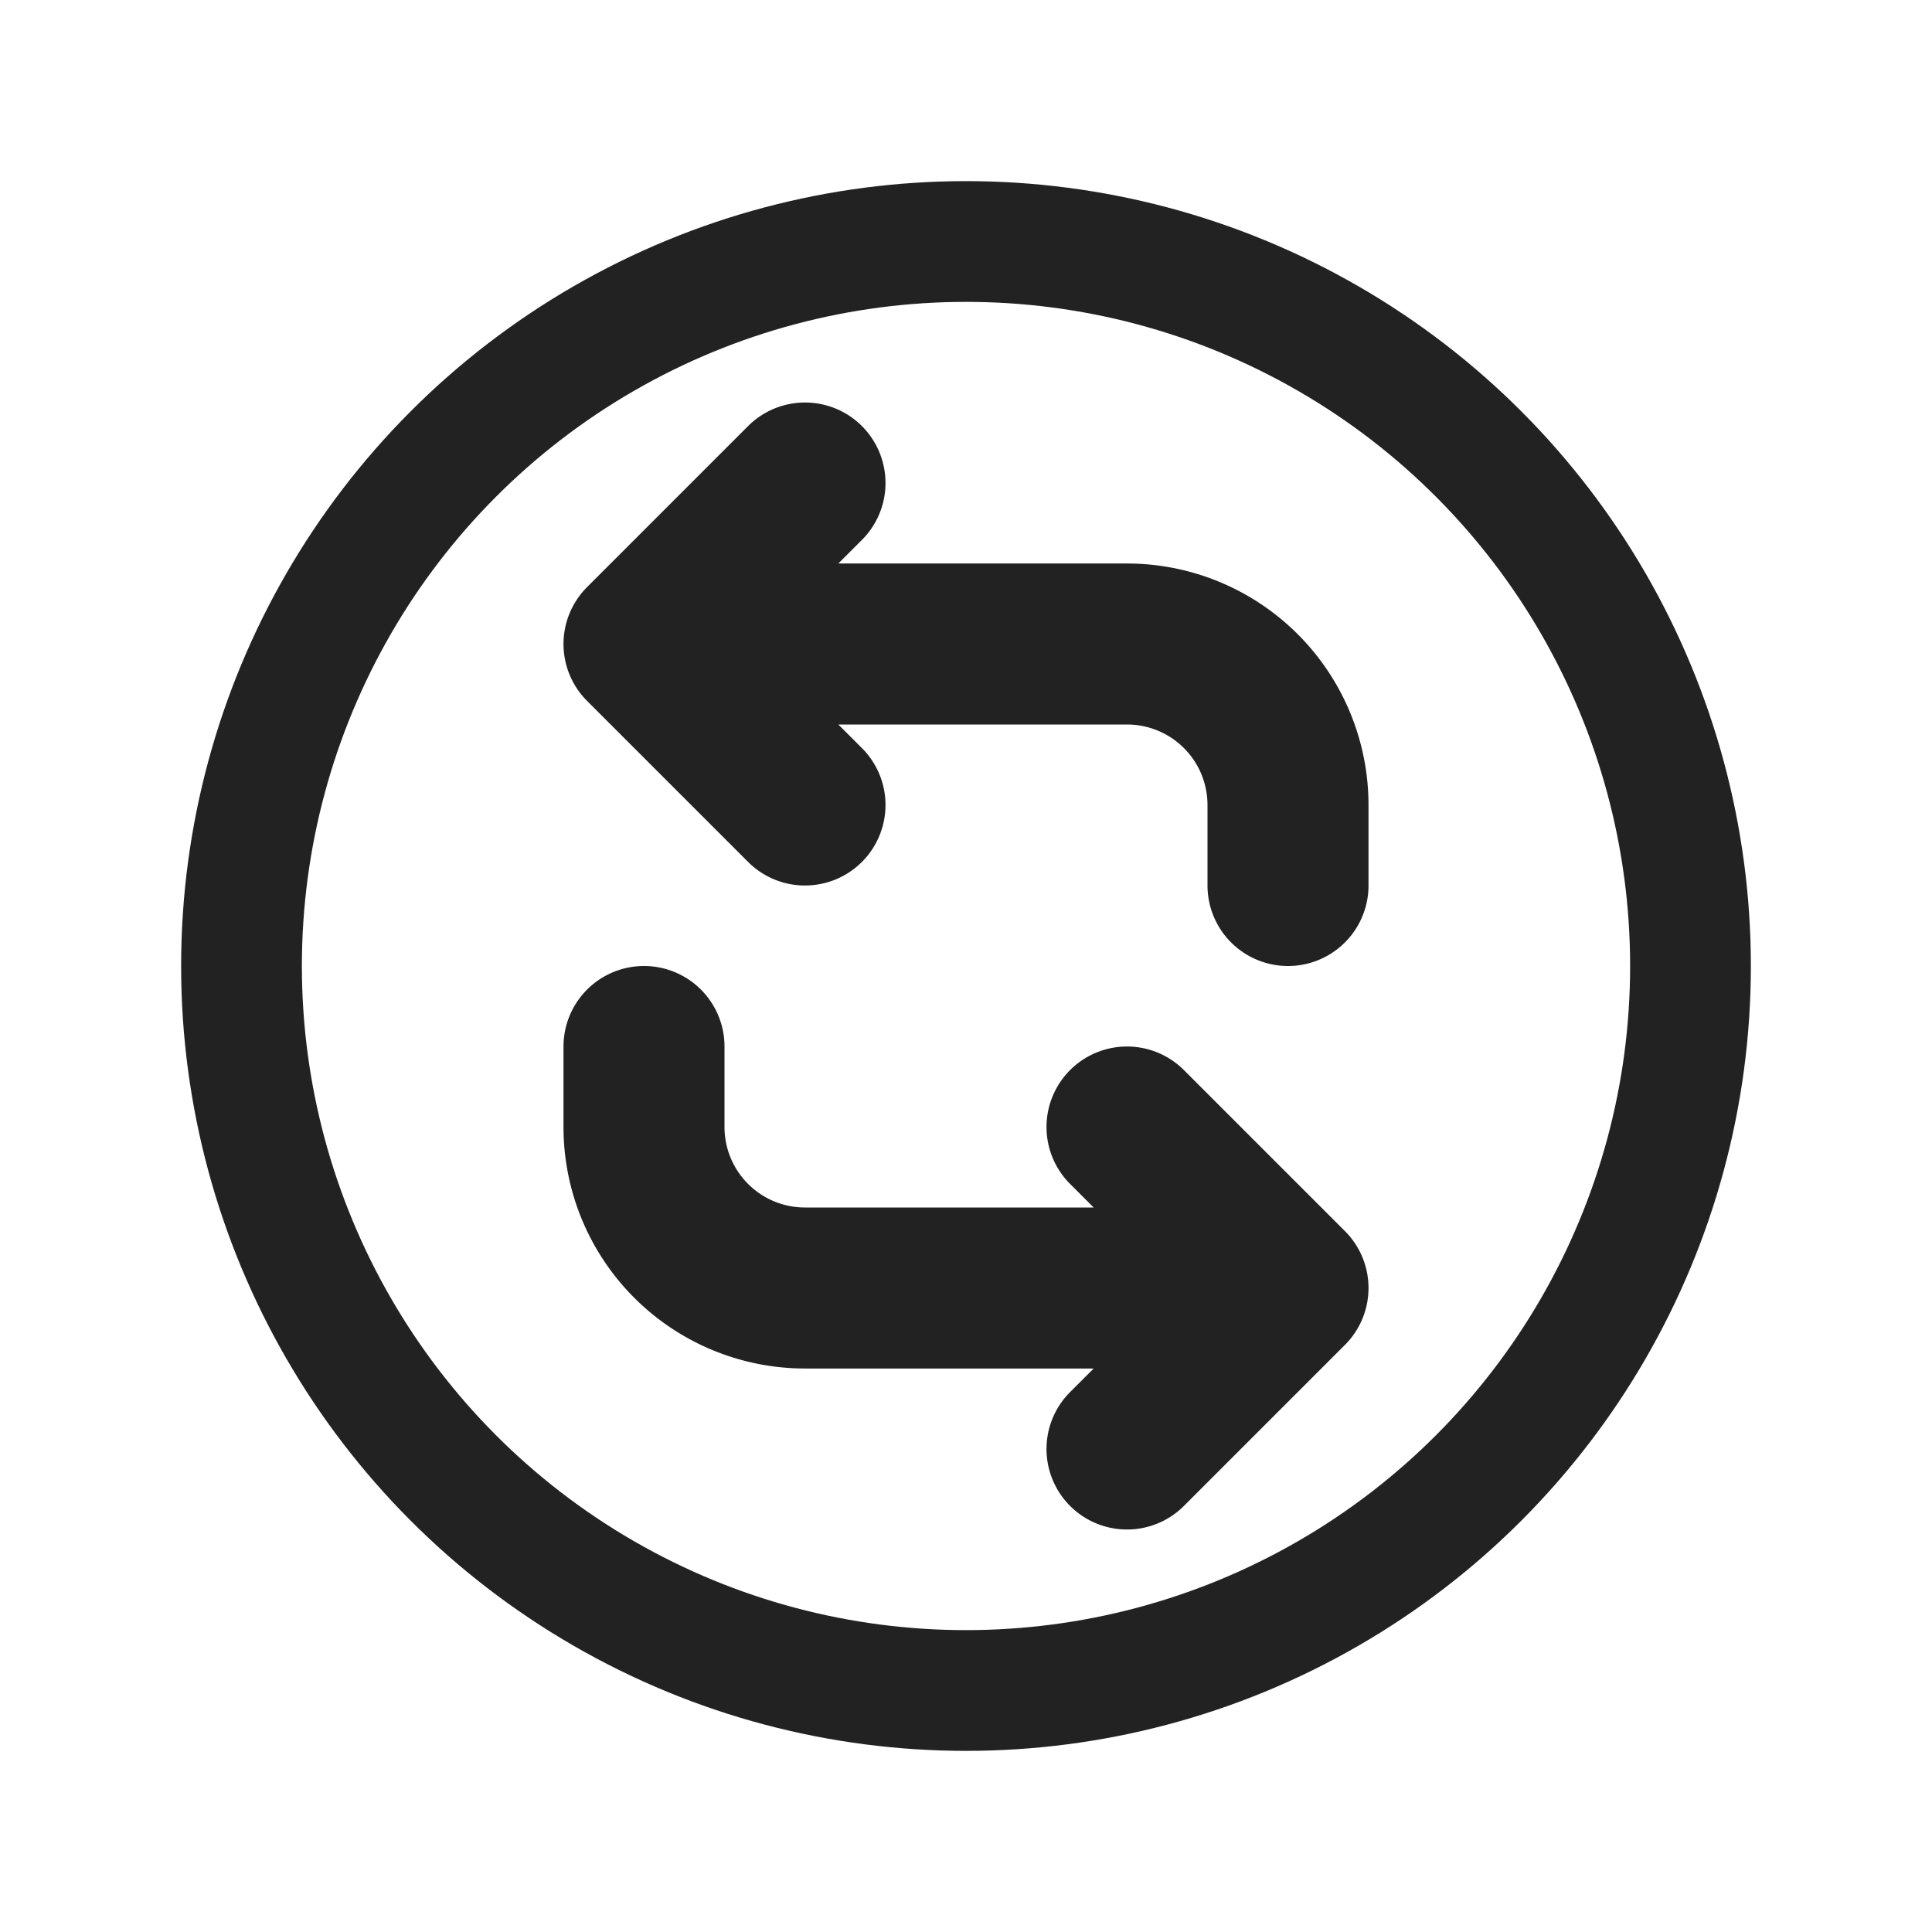 <?xml version="1.0" encoding="utf-8"?><!-- Uploaded to: SVG Repo, www.svgrepo.com, Generator: SVG Repo Mixer Tools -->
<svg viewBox="0 0 24 24" xmlns="http://www.w3.org/2000/svg" fill="none"><path stroke="#222222" stroke-linecap="round" stroke-linejoin="round" stroke-width="2" d="m8 8 2-2M8 8l2 2M8 8h6a2 2 0 0 1 2 2v1m0 5-2 2m2-2-2-2m2 2h-6a2 2 0 0 1-2-2v-1"/><circle r="9" stroke="#222222" stroke-linecap="round" stroke-linejoin="round" stroke-width="1.5" transform="matrix(-1 0 0 1 12 12)"/></svg>